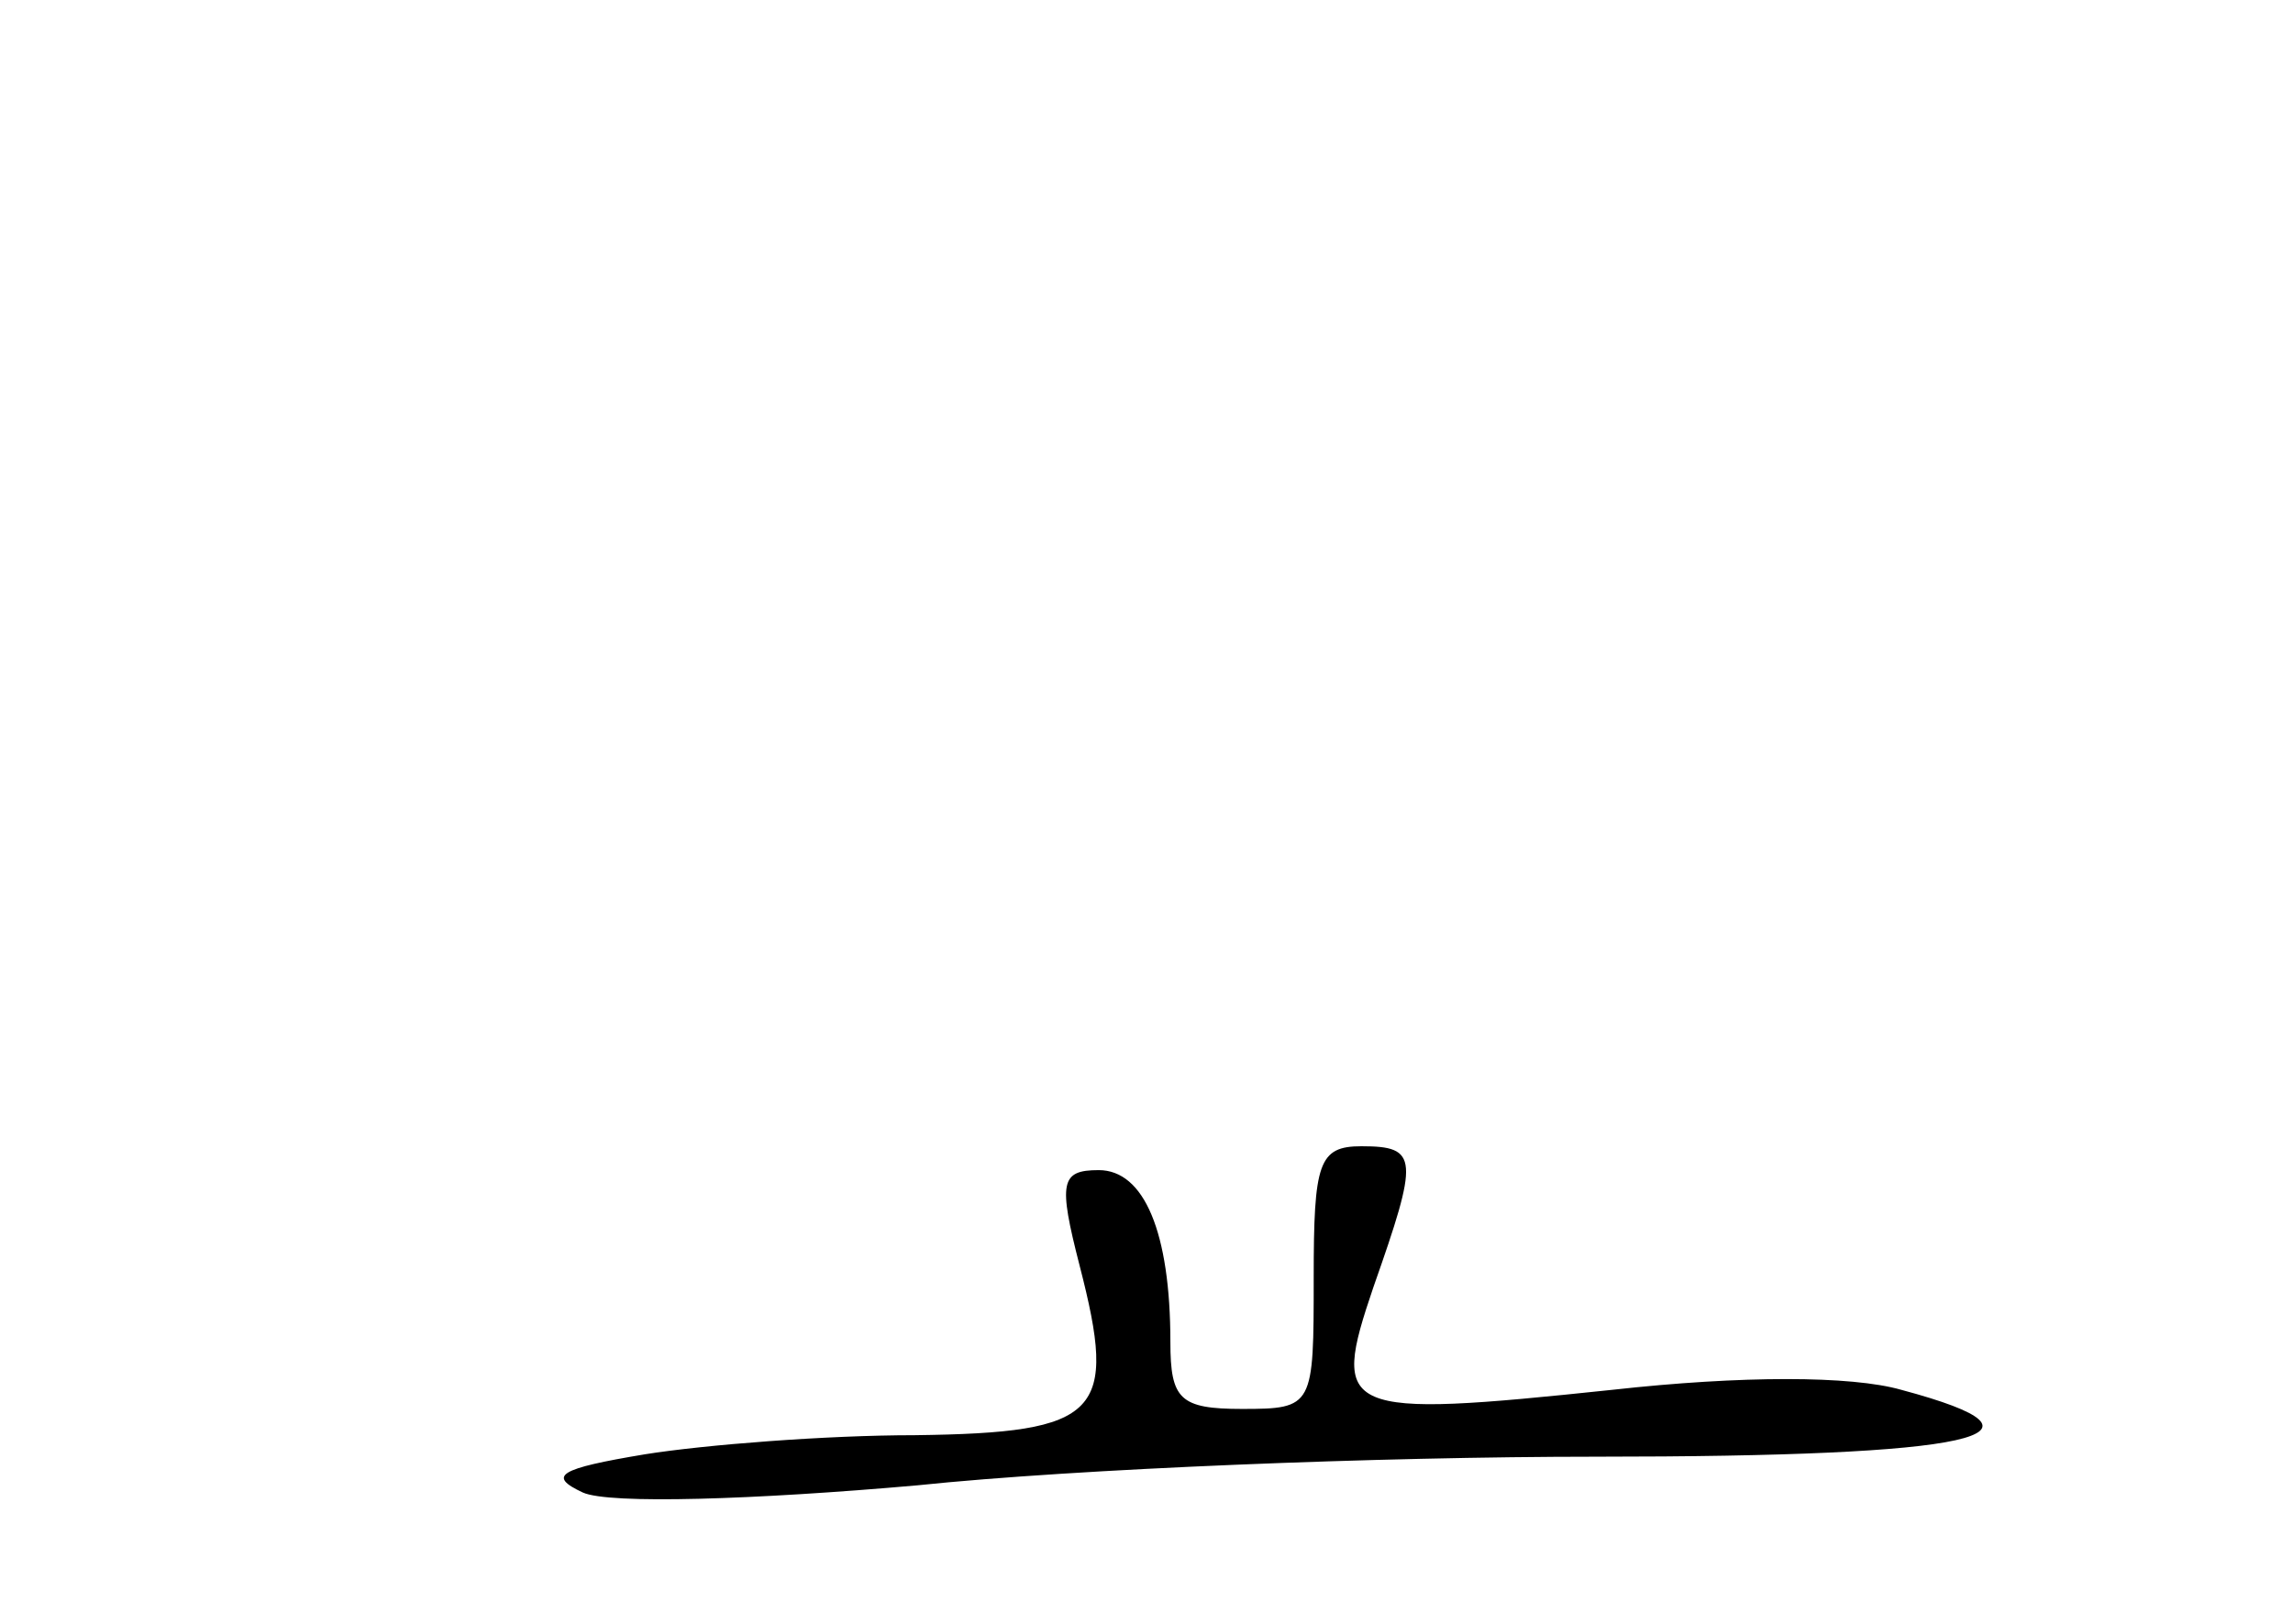 <?xml version="1.0" standalone="no"?>
<!DOCTYPE svg PUBLIC "-//W3C//DTD SVG 20010904//EN"
 "http://www.w3.org/TR/2001/REC-SVG-20010904/DTD/svg10.dtd">
<svg version="1.0" xmlns="http://www.w3.org/2000/svg"
 width="96pt" height="68pt" viewBox="0 0 96 68"
 preserveAspectRatio="xMidYMid meet">
<g transform="translate(0,68) scale(0.1,-0.1)"
fill="#000000" stroke="none">
<path d="M550 145 c0 -54 0 -55 -30 -55 -26 0 -30 4 -30 28 0 46 -11 72 -30
72 -16 0 -17 -5 -8 -40 16 -62 9 -70 -69 -71 -37 0 -88 -4 -113 -8 -36 -6 -41
-9 -26 -16 11 -5 72 -3 140 3 67 7 194 12 284 12 160 0 199 9 128 28 -21 6
-67 6 -121 0 -114 -12 -118 -10 -100 43 19 54 19 59 -5 59 -18 0 -20 -7 -20
-55z"/>
</g>
</svg>
